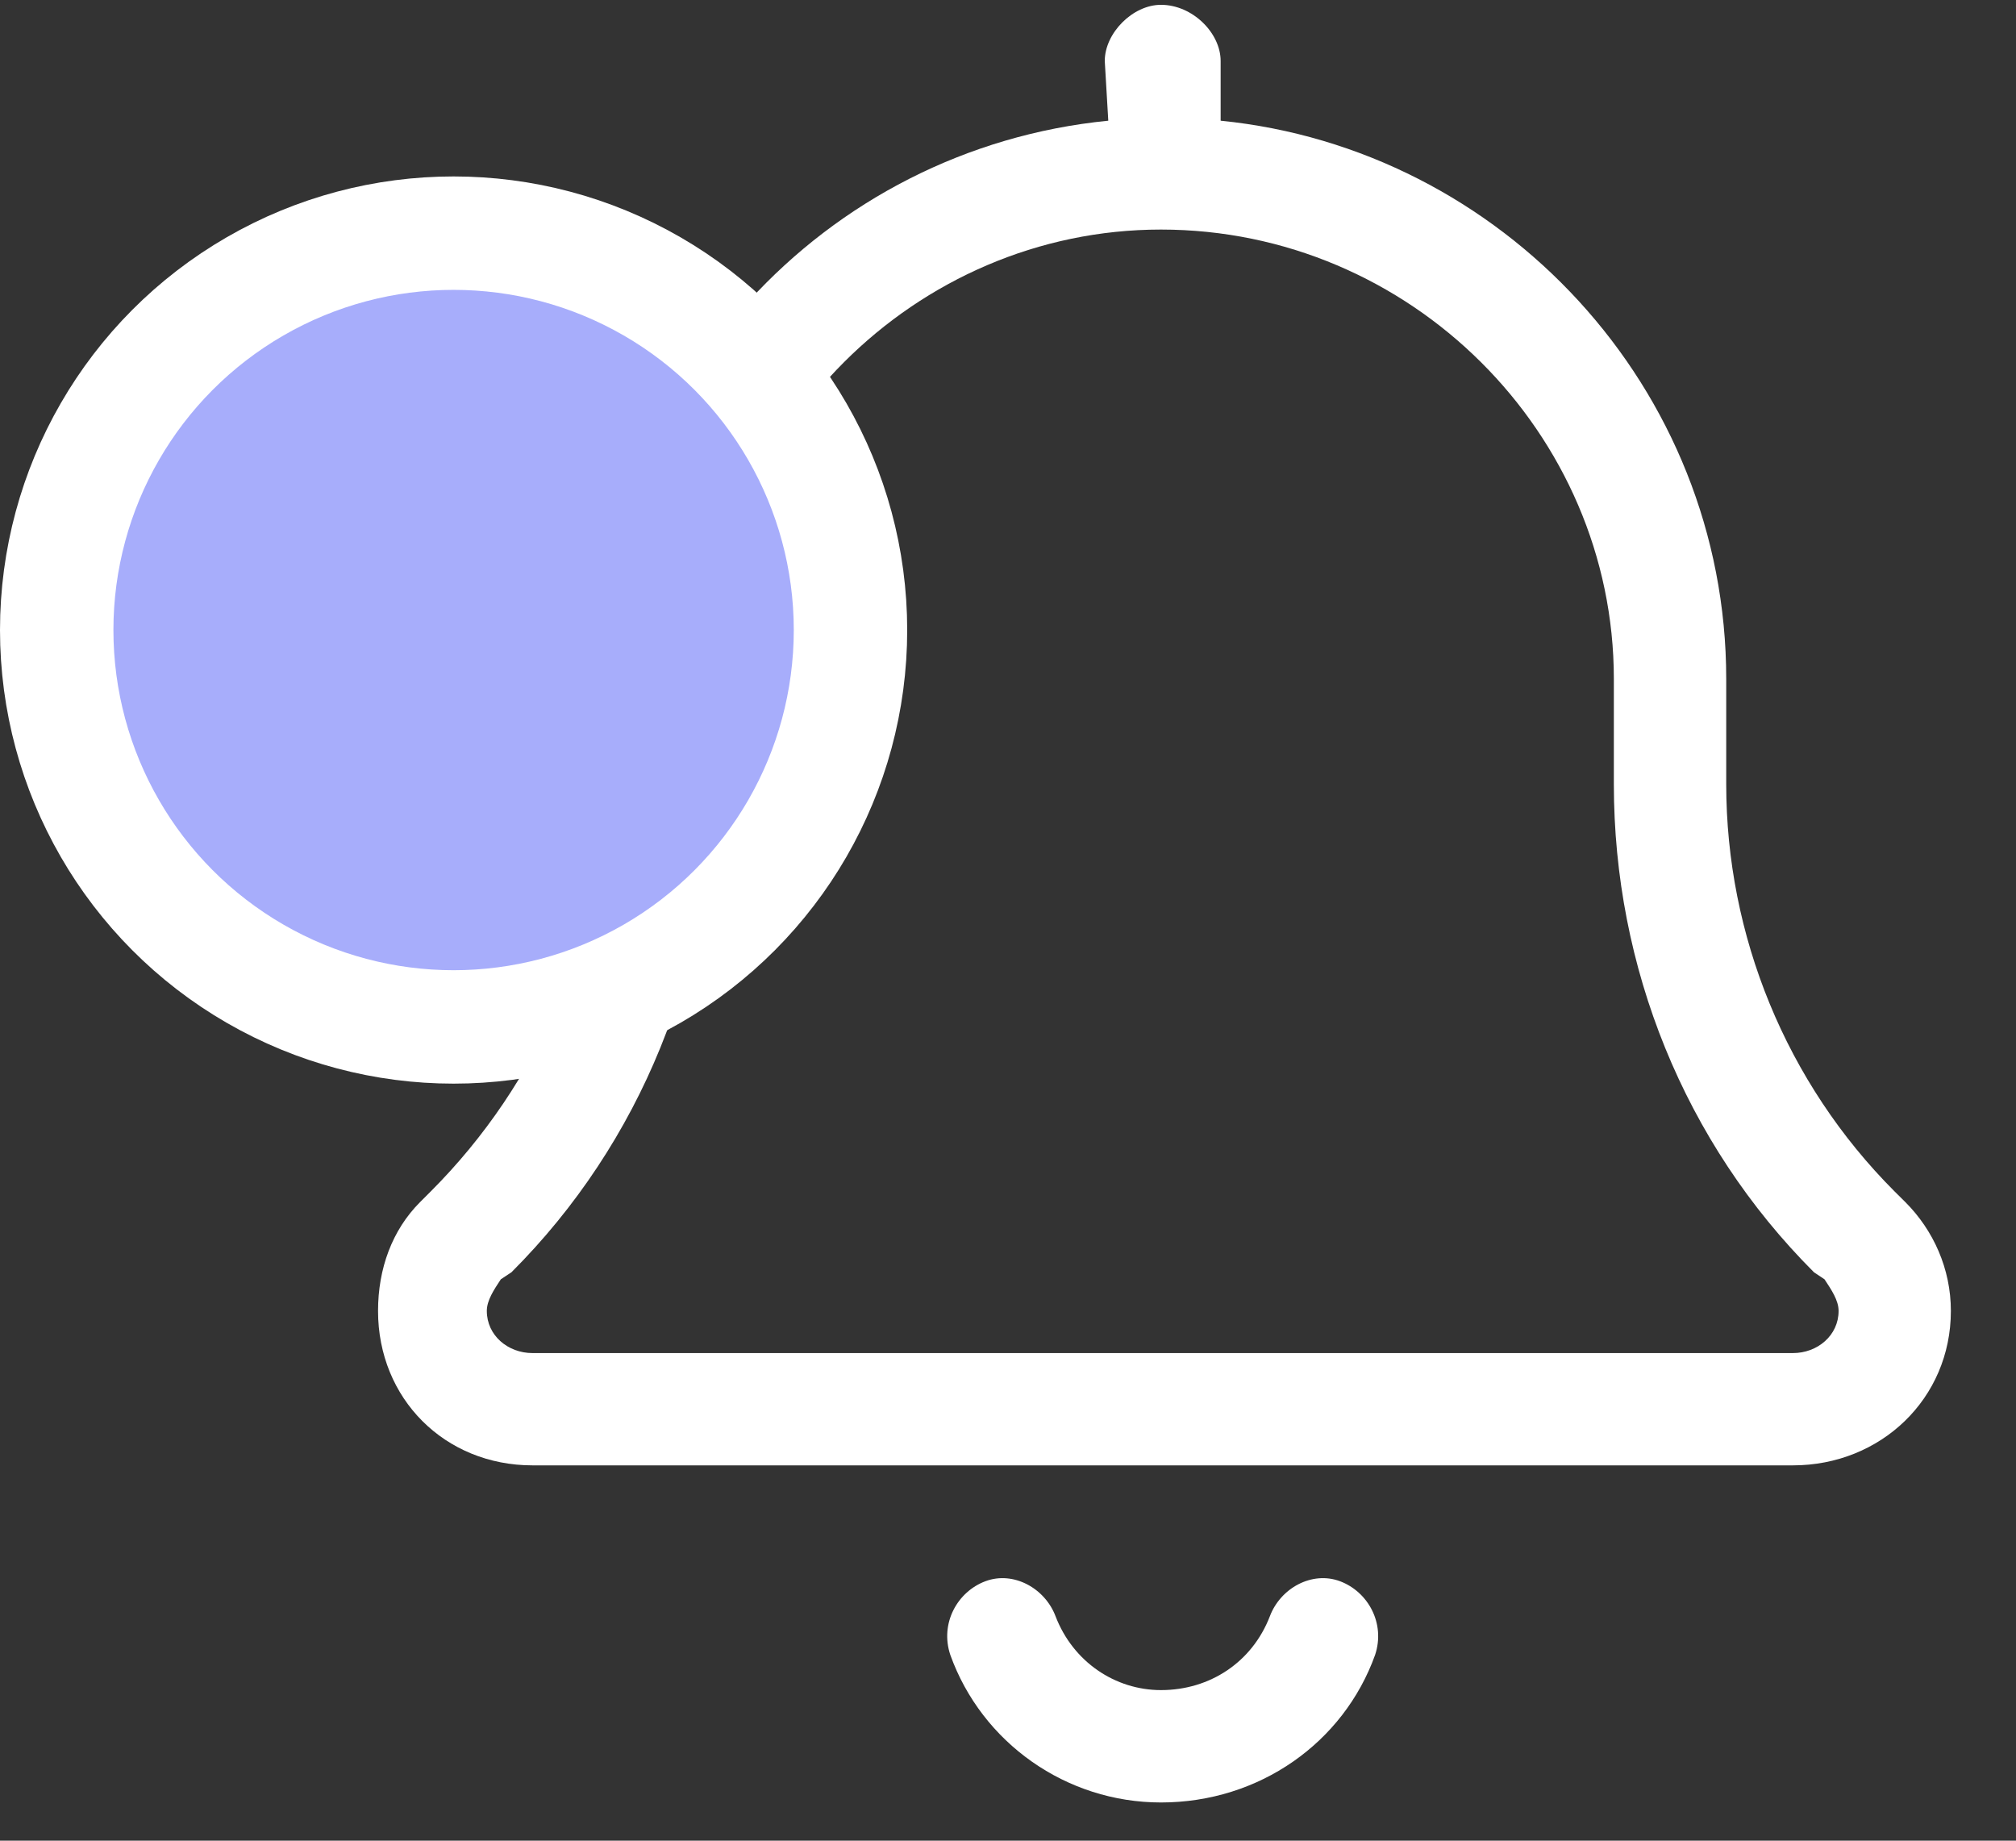<svg width="23" height="21" viewBox="0 0 23 21" fill="none" xmlns="http://www.w3.org/2000/svg">
<rect x="0" y="0" width="23" height="21" fill="#333333" stroke="none"/>
<path d="M12.604 0.696C12.604 0.376 12.924 0.055 13.245 0.055C13.605 0.055 13.926 0.376 13.926 0.696V1.377C17.13 1.697 19.694 4.421 19.694 7.746V8.947C19.694 10.67 20.375 12.352 21.616 13.594L21.737 13.714C22.057 14.034 22.257 14.475 22.257 14.956C22.257 15.957 21.456 16.718 20.455 16.718H6.075C5.074 16.718 4.313 15.957 4.313 14.956C4.313 14.475 4.473 14.034 4.793 13.714L4.913 13.594C6.155 12.352 6.876 10.67 6.876 8.947V7.746C6.876 4.421 9.4 1.697 12.644 1.377L12.604 0.696ZM13.245 2.619C10.441 2.619 8.118 4.942 8.118 7.746V8.947C8.118 11.03 7.317 13.033 5.835 14.515L5.714 14.595C5.634 14.716 5.554 14.836 5.554 14.956C5.554 15.236 5.795 15.437 6.075 15.437H20.455C20.735 15.437 20.976 15.236 20.976 14.956C20.976 14.836 20.895 14.716 20.815 14.595L20.695 14.515C19.213 13.033 18.412 11.03 18.412 8.947V7.746C18.412 4.942 16.089 2.619 13.245 2.619ZM13.245 19.282C13.806 19.282 14.286 18.961 14.487 18.441C14.607 18.12 14.967 17.92 15.288 18.04C15.608 18.16 15.808 18.521 15.688 18.881C15.328 19.883 14.366 20.564 13.245 20.564C12.163 20.564 11.202 19.883 10.842 18.881C10.721 18.521 10.922 18.16 11.242 18.04C11.562 17.92 11.923 18.12 12.043 18.441C12.243 18.961 12.724 19.282 13.245 19.282Z" fill="white"/>
<circle cx="5.175" cy="7.188" r="4.528" fill="#A7ADFB" stroke="white" stroke-width="1.294"/>
</svg>
